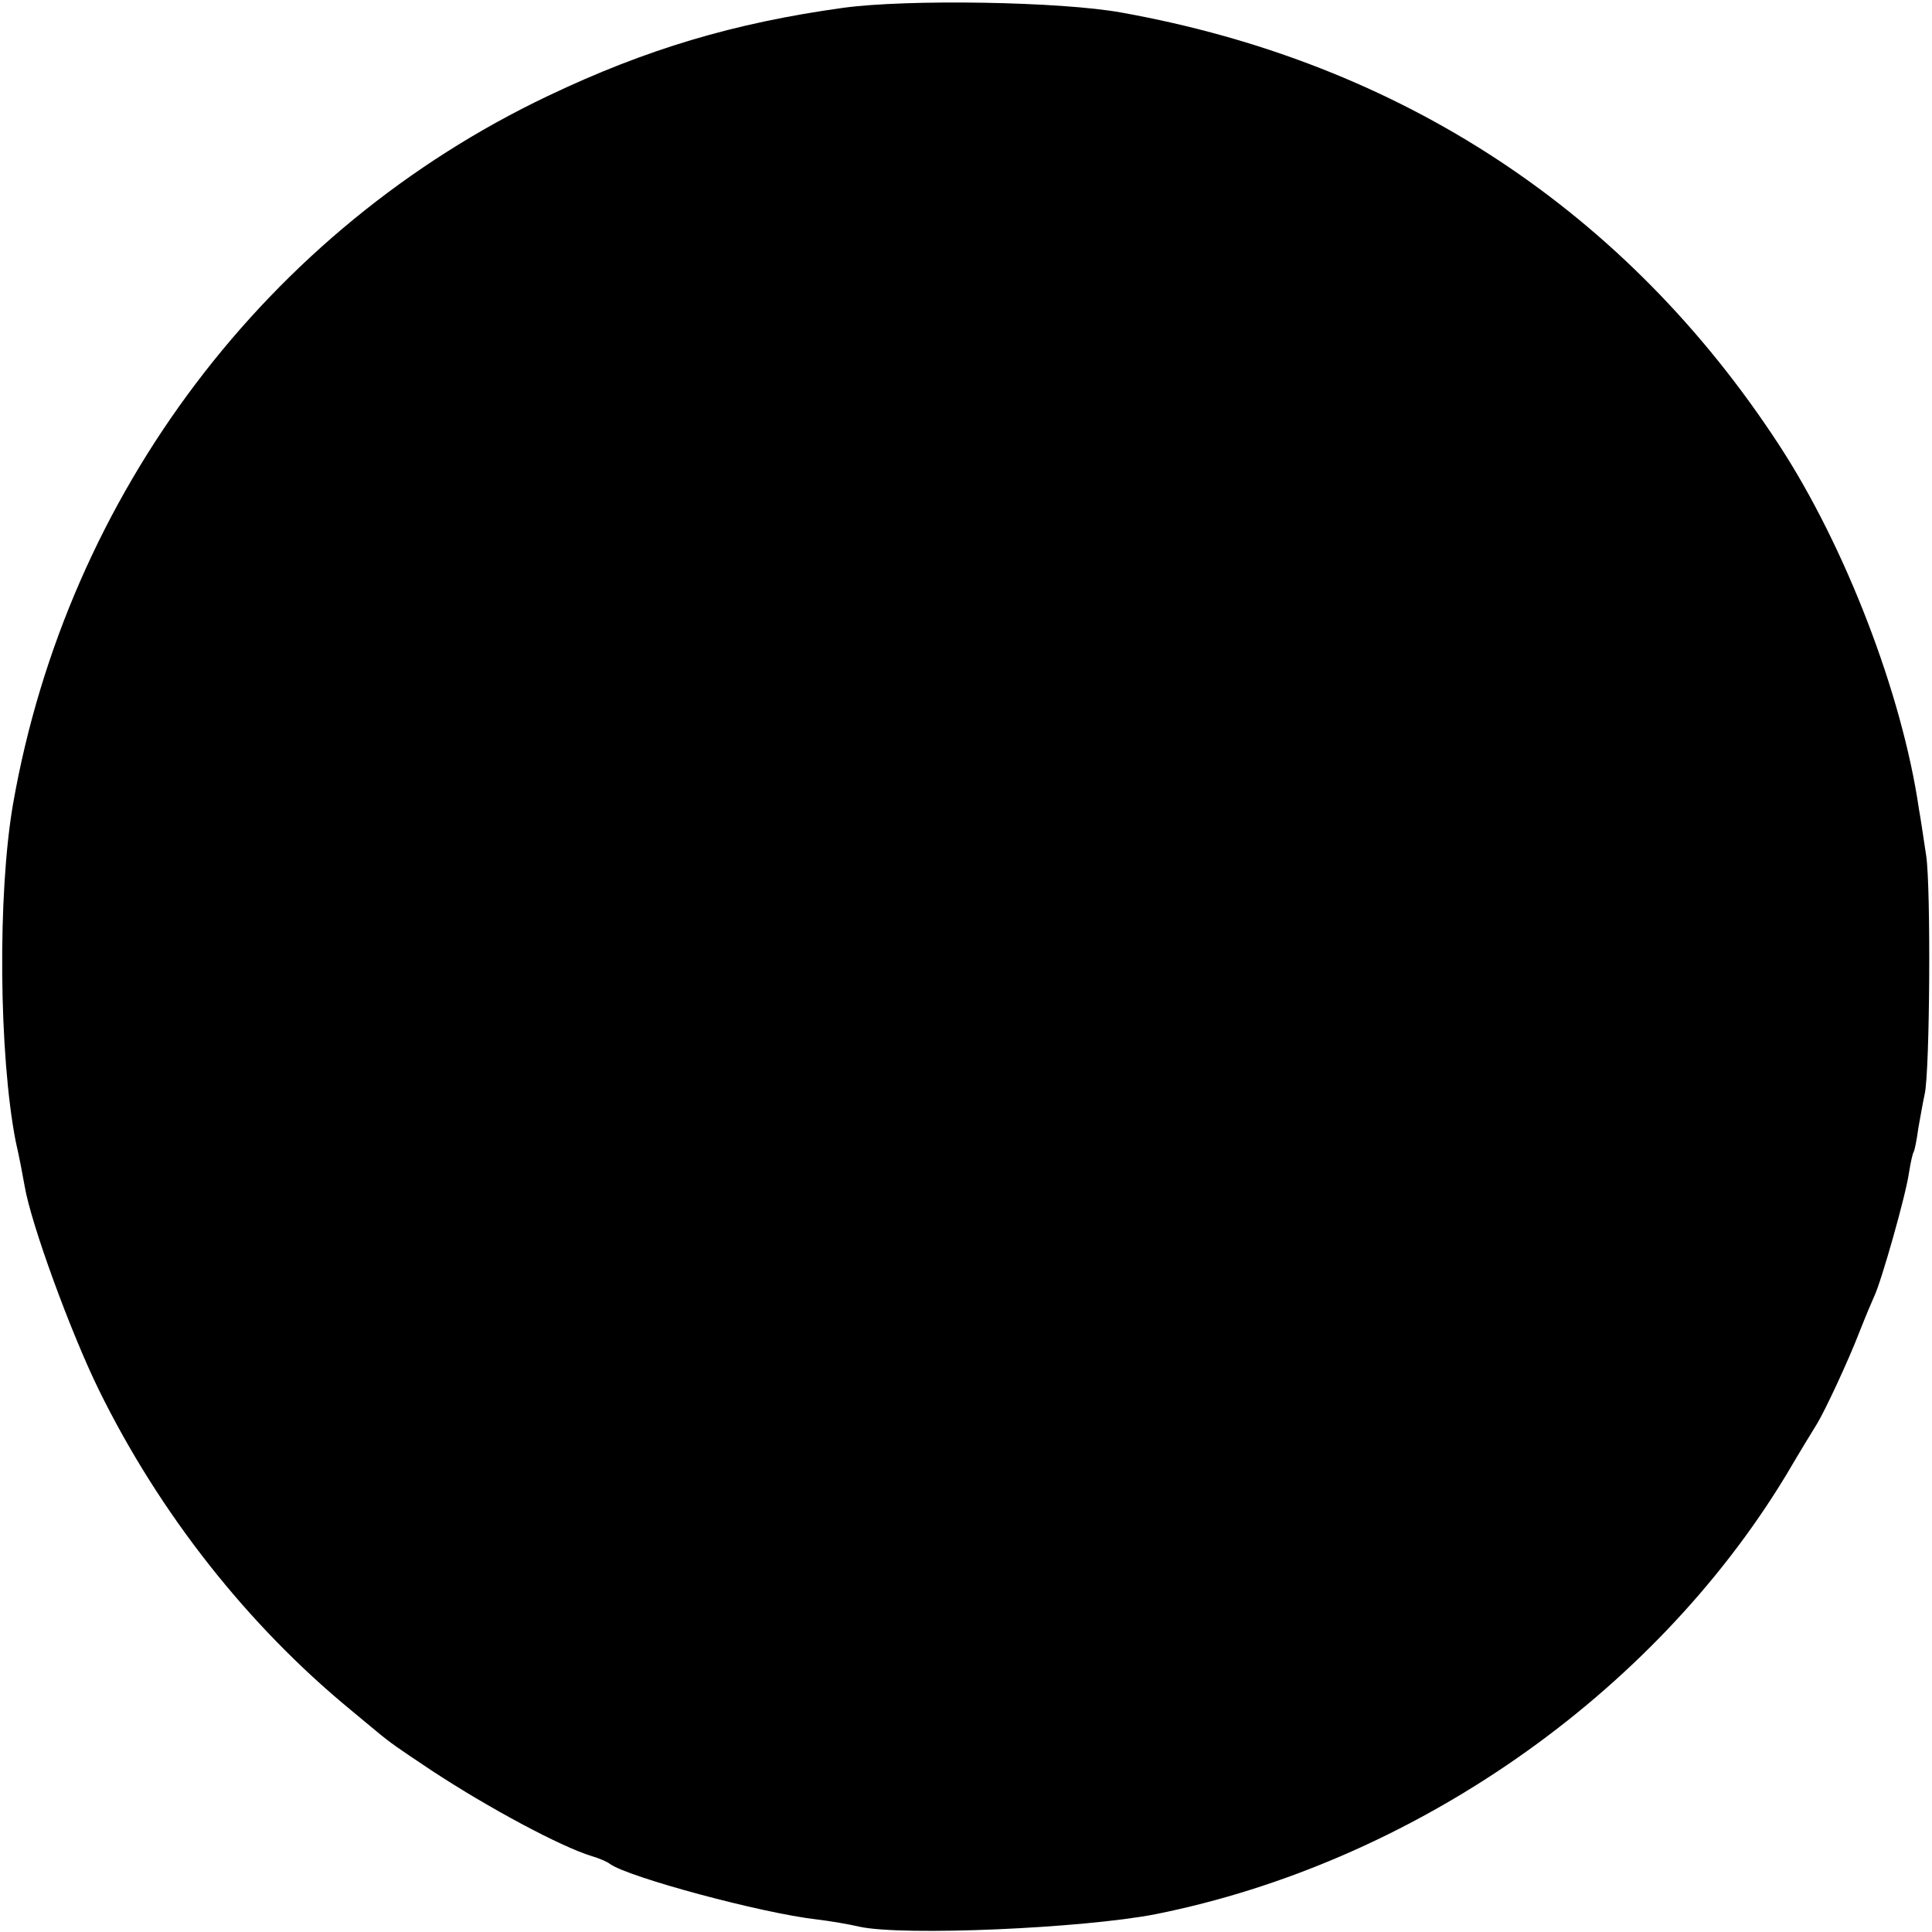 <svg version="1" xmlns="http://www.w3.org/2000/svg" width="492" height="492" viewBox="0 0 369 369"><path d="M161 1.5c-20.9 2.9-37.6 7.9-56.3 16.8-53.6 25.5-91.8 76-102.2 135.2-3 17.3-2.7 48.1.5 64.5.7 3 1.4 6.8 1.7 8.5 1.2 7.2 8.8 28 14.2 39 11.6 23.6 28.4 44.9 48.1 61.1 1.9 1.6 4 3.3 4.7 3.9 3 2.5 4.2 3.3 10.8 7.7 10.8 7.1 24.6 14.5 30.5 16.3 1.4.4 3 1.1 3.5 1.5 3.4 2.5 28.9 9.4 39.5 10.6 2.5.3 6.1.9 8.2 1.4 8.4 1.8 42.6.3 56.5-2.4 49-9.8 94.9-41.7 120.4-83.8 2.7-4.6 5.4-9 5.9-9.8 1.6-2.6 6.1-12.3 8.1-17.5 1.1-2.8 2.4-5.9 2.9-7 1.3-2.7 6-19.2 6.6-23.5.3-1.9.7-3.7.9-4 .2-.3.6-2.4.9-4.6.4-2.2.9-5.1 1.2-6.4 1-4.4 1.2-39.3.3-45.5-.5-3.3-1.1-7.4-1.4-9-3.2-22-14.1-50.2-26.7-69.5-29.1-44.6-72.1-73-125.6-82.6C202.7.3 173.4-.2 161 1.5z"/></svg>
